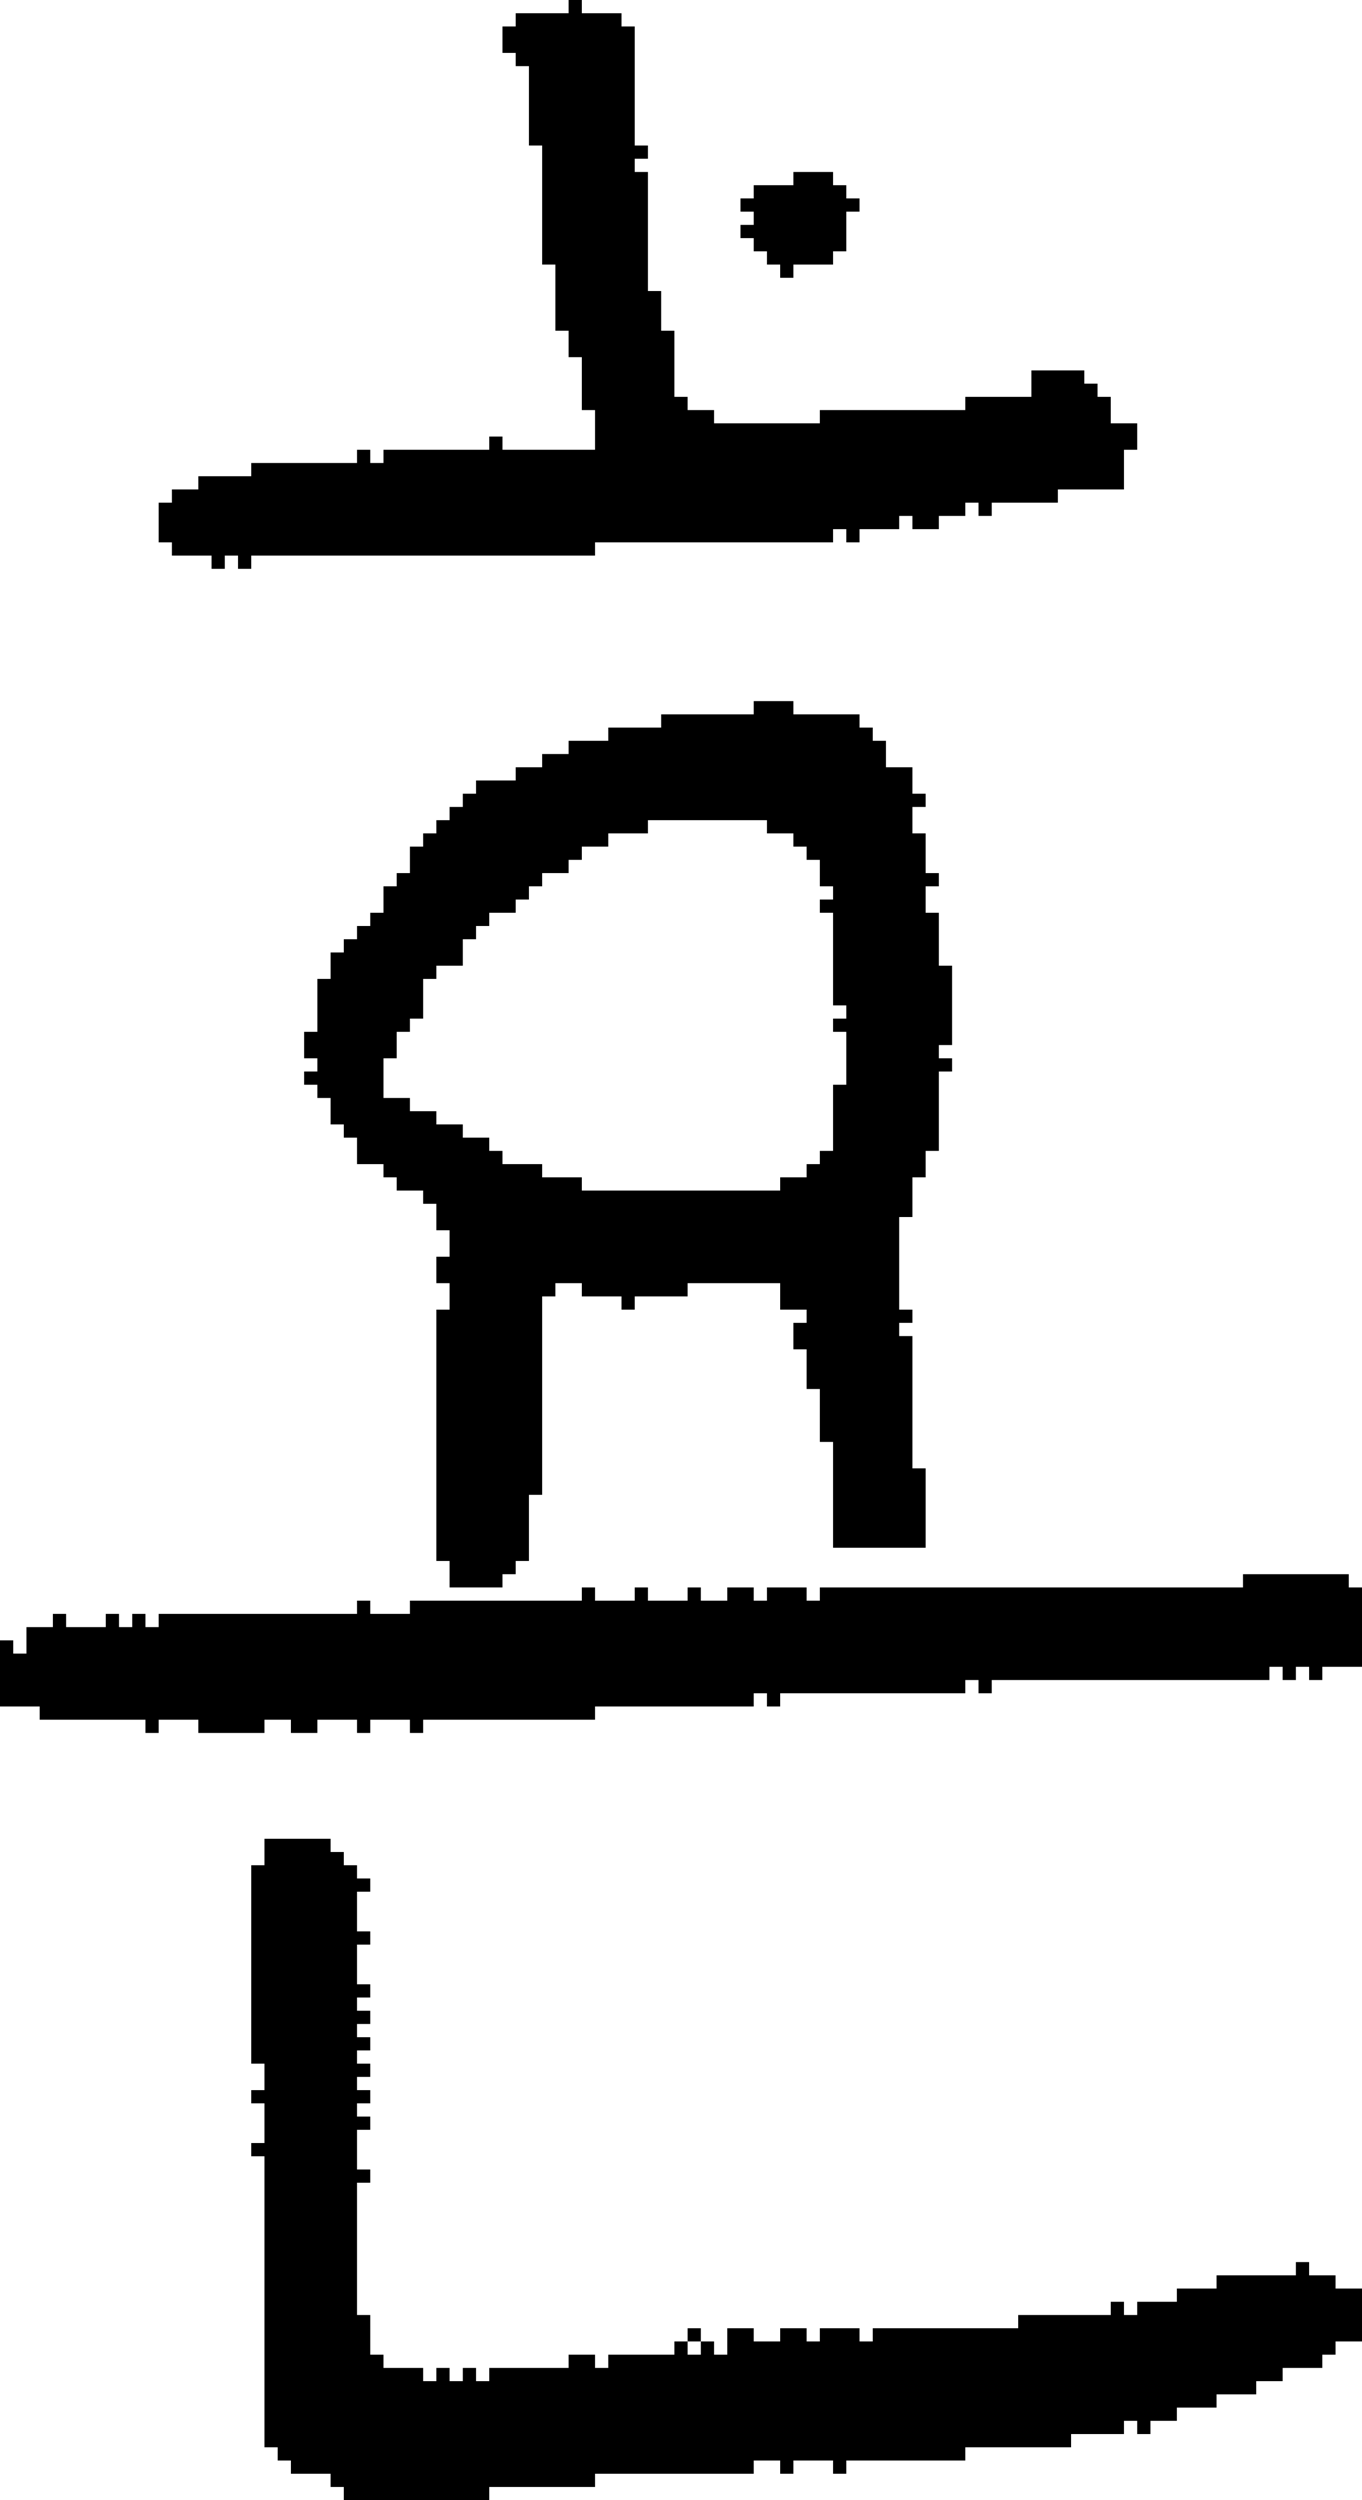 <?xml version="1.0" encoding="UTF-8" standalone="no"?>
<!DOCTYPE svg PUBLIC "-//W3C//DTD SVG 1.1//EN" 
  "http://www.w3.org/Graphics/SVG/1.1/DTD/svg11.dtd">
<svg width="103" height="189"
     xmlns="http://www.w3.org/2000/svg" version="1.1">
 <path d="  M 24,131  L 24,130  L 27,130  L 27,131  L 28,131  L 28,130  L 31,130  L 31,131  L 32,131  L 32,130  L 45,130  L 45,129  L 57,129  L 57,128  L 58,128  L 58,129  L 59,129  L 59,128  L 73,128  L 73,127  L 74,127  L 74,128  L 75,128  L 75,127  L 96,127  L 96,126  L 97,126  L 97,127  L 98,127  L 98,126  L 99,126  L 99,127  L 100,127  L 100,126  L 103,126  L 103,120  L 102,120  L 102,119  L 94,119  L 94,120  L 62,120  L 62,121  L 61,121  L 61,120  L 58,120  L 58,121  L 57,121  L 57,120  L 55,120  L 55,121  L 53,121  L 53,120  L 52,120  L 52,121  L 49,121  L 49,120  L 48,120  L 48,121  L 45,121  L 45,120  L 44,120  L 44,121  L 31,121  L 31,122  L 28,122  L 28,121  L 27,121  L 27,122  L 12,122  L 12,123  L 11,123  L 11,122  L 10,122  L 10,123  L 9,123  L 9,122  L 8,122  L 8,123  L 5,123  L 5,122  L 4,122  L 4,123  L 2,123  L 2,125  L 1,125  L 1,124  L 0,124  L 0,129  L 3,129  L 3,130  L 11,130  L 11,131  L 12,131  L 12,130  L 15,130  L 15,131  L 20,131  L 20,130  L 22,130  L 22,131  Z  " style="fill:rgb(0, 0, 0); fill-opacity:1.000; stroke:none;" />
 <path d="  M 13,37  L 13,38  L 12,38  L 12,41  L 13,41  L 13,42  L 16,42  L 16,43  L 17,43  L 17,42  L 18,42  L 18,43  L 19,43  L 19,42  L 45,42  L 45,41  L 63,41  L 63,40  L 64,40  L 64,41  L 65,41  L 65,40  L 68,40  L 68,39  L 69,39  L 69,40  L 71,40  L 71,39  L 73,39  L 73,38  L 74,38  L 74,39  L 75,39  L 75,38  L 80,38  L 80,37  L 85,37  L 85,34  L 86,34  L 86,32  L 84,32  L 84,30  L 83,30  L 83,29  L 82,29  L 82,28  L 78,28  L 78,30  L 73,30  L 73,31  L 62,31  L 62,32  L 54,32  L 54,31  L 52,31  L 52,30  L 51,30  L 51,25  L 50,25  L 50,22  L 49,22  L 49,13  L 48,13  L 48,12  L 49,12  L 49,11  L 48,11  L 48,2  L 47,2  L 47,1  L 44,1  L 44,0  L 43,0  L 43,1  L 39,1  L 39,2  L 38,2  L 38,4  L 39,4  L 39,5  L 40,5  L 40,11  L 41,11  L 41,20  L 42,20  L 42,25  L 43,25  L 43,27  L 44,27  L 44,31  L 45,31  L 45,34  L 38,34  L 38,33  L 37,33  L 37,34  L 29,34  L 29,35  L 28,35  L 28,34  L 27,34  L 27,35  L 19,35  L 19,36  L 15,36  L 15,37  Z  " style="fill:rgb(0, 0, 0); fill-opacity:1.000; stroke:none;" />
 <path d="  M 57,176  L 55,176  L 55,178  L 54,178  L 54,177  L 53,177  L 53,178  L 52,178  L 52,177  L 51,177  L 51,178  L 46,178  L 46,179  L 45,179  L 45,178  L 43,178  L 43,179  L 37,179  L 37,180  L 36,180  L 36,179  L 35,179  L 35,180  L 34,180  L 34,179  L 33,179  L 33,180  L 32,180  L 32,179  L 29,179  L 29,178  L 28,178  L 28,175  L 27,175  L 27,165  L 28,165  L 28,164  L 27,164  L 27,161  L 28,161  L 28,160  L 27,160  L 27,159  L 28,159  L 28,158  L 27,158  L 27,157  L 28,157  L 28,156  L 27,156  L 27,155  L 28,155  L 28,154  L 27,154  L 27,153  L 28,153  L 28,152  L 27,152  L 27,151  L 28,151  L 28,150  L 27,150  L 27,147  L 28,147  L 28,146  L 27,146  L 27,143  L 28,143  L 28,142  L 27,142  L 27,141  L 26,141  L 26,140  L 25,140  L 25,139  L 20,139  L 20,141  L 19,141  L 19,156  L 20,156  L 20,158  L 19,158  L 19,159  L 20,159  L 20,162  L 19,162  L 19,163  L 20,163  L 20,185  L 21,185  L 21,186  L 22,186  L 22,187  L 25,187  L 25,188  L 26,188  L 26,189  L 37,189  L 37,188  L 45,188  L 45,187  L 57,187  L 57,186  L 59,186  L 59,187  L 60,187  L 60,186  L 63,186  L 63,187  L 64,187  L 64,186  L 73,186  L 73,185  L 81,185  L 81,184  L 85,184  L 85,183  L 86,183  L 86,184  L 87,184  L 87,183  L 89,183  L 89,182  L 92,182  L 92,181  L 95,181  L 95,180  L 97,180  L 97,179  L 100,179  L 100,178  L 101,178  L 101,177  L 103,177  L 103,173  L 101,173  L 101,172  L 99,172  L 99,171  L 98,171  L 98,172  L 92,172  L 92,173  L 89,173  L 89,174  L 86,174  L 86,175  L 85,175  L 85,174  L 84,174  L 84,175  L 77,175  L 77,176  L 66,176  L 66,177  L 65,177  L 65,176  L 62,176  L 62,177  L 61,177  L 61,176  L 59,176  L 59,177  L 57,177  Z  " style="fill:rgb(0, 0, 0); fill-opacity:1.000; stroke:none;" />
 <path d="  M 49,63  L 49,62  L 58,62  L 58,63  L 60,63  L 60,64  L 61,64  L 61,65  L 62,65  L 62,67  L 63,67  L 63,68  L 62,68  L 62,69  L 63,69  L 63,76  L 64,76  L 64,77  L 63,77  L 63,78  L 64,78  L 64,82  L 63,82  L 63,87  L 62,87  L 62,88  L 61,88  L 61,89  L 59,89  L 59,90  L 44,90  L 44,89  L 41,89  L 41,88  L 38,88  L 38,87  L 37,87  L 37,86  L 35,86  L 35,85  L 33,85  L 33,84  L 31,84  L 31,83  L 29,83  L 29,80  L 30,80  L 30,78  L 31,78  L 31,77  L 32,77  L 32,74  L 33,74  L 33,73  L 35,73  L 35,71  L 36,71  L 36,70  L 37,70  L 37,69  L 39,69  L 39,68  L 40,68  L 40,67  L 41,67  L 41,66  L 43,66  L 43,65  L 44,65  L 44,64  L 46,64  L 46,63  Z  M 63,117  L 70,117  L 70,111  L 69,111  L 69,101  L 68,101  L 68,100  L 69,100  L 69,99  L 68,99  L 68,92  L 69,92  L 69,89  L 70,89  L 70,87  L 71,87  L 71,81  L 72,81  L 72,80  L 71,80  L 71,79  L 72,79  L 72,73  L 71,73  L 71,69  L 70,69  L 70,67  L 71,67  L 71,66  L 70,66  L 70,63  L 69,63  L 69,61  L 70,61  L 70,60  L 69,60  L 69,58  L 67,58  L 67,56  L 66,56  L 66,55  L 65,55  L 65,54  L 60,54  L 60,53  L 57,53  L 57,54  L 50,54  L 50,55  L 46,55  L 46,56  L 43,56  L 43,57  L 41,57  L 41,58  L 39,58  L 39,59  L 36,59  L 36,60  L 35,60  L 35,61  L 34,61  L 34,62  L 33,62  L 33,63  L 32,63  L 32,64  L 31,64  L 31,66  L 30,66  L 30,67  L 29,67  L 29,69  L 28,69  L 28,70  L 27,70  L 27,71  L 26,71  L 26,72  L 25,72  L 25,74  L 24,74  L 24,78  L 23,78  L 23,80  L 24,80  L 24,81  L 23,81  L 23,82  L 24,82  L 24,83  L 25,83  L 25,85  L 26,85  L 26,86  L 27,86  L 27,88  L 29,88  L 29,89  L 30,89  L 30,90  L 32,90  L 32,91  L 33,91  L 33,93  L 34,93  L 34,95  L 33,95  L 33,97  L 34,97  L 34,99  L 33,99  L 33,118  L 34,118  L 34,120  L 38,120  L 38,119  L 39,119  L 39,118  L 40,118  L 40,113  L 41,113  L 41,98  L 42,98  L 42,97  L 44,97  L 44,98  L 47,98  L 47,99  L 48,99  L 48,98  L 52,98  L 52,97  L 59,97  L 59,99  L 61,99  L 61,100  L 60,100  L 60,102  L 61,102  L 61,105  L 62,105  L 62,109  L 63,109  Z  " style="fill:rgb(0, 0, 0); fill-opacity:1.000; stroke:none;" />
 <path d="  M 52,176  L 52,177  L 53,177  L 53,176  Z  " style="fill:rgb(0, 0, 0); fill-opacity:1.000; stroke:none;" />
 <path d="  M 63,20  L 63,19  L 64,19  L 64,16  L 65,16  L 65,15  L 64,15  L 64,14  L 63,14  L 63,13  L 60,13  L 60,14  L 57,14  L 57,15  L 56,15  L 56,16  L 57,16  L 57,17  L 56,17  L 56,18  L 57,18  L 57,19  L 58,19  L 58,20  L 59,20  L 59,21  L 60,21  L 60,20  Z  " style="fill:rgb(0, 0, 0); fill-opacity:1.000; stroke:none;" />
</svg>
